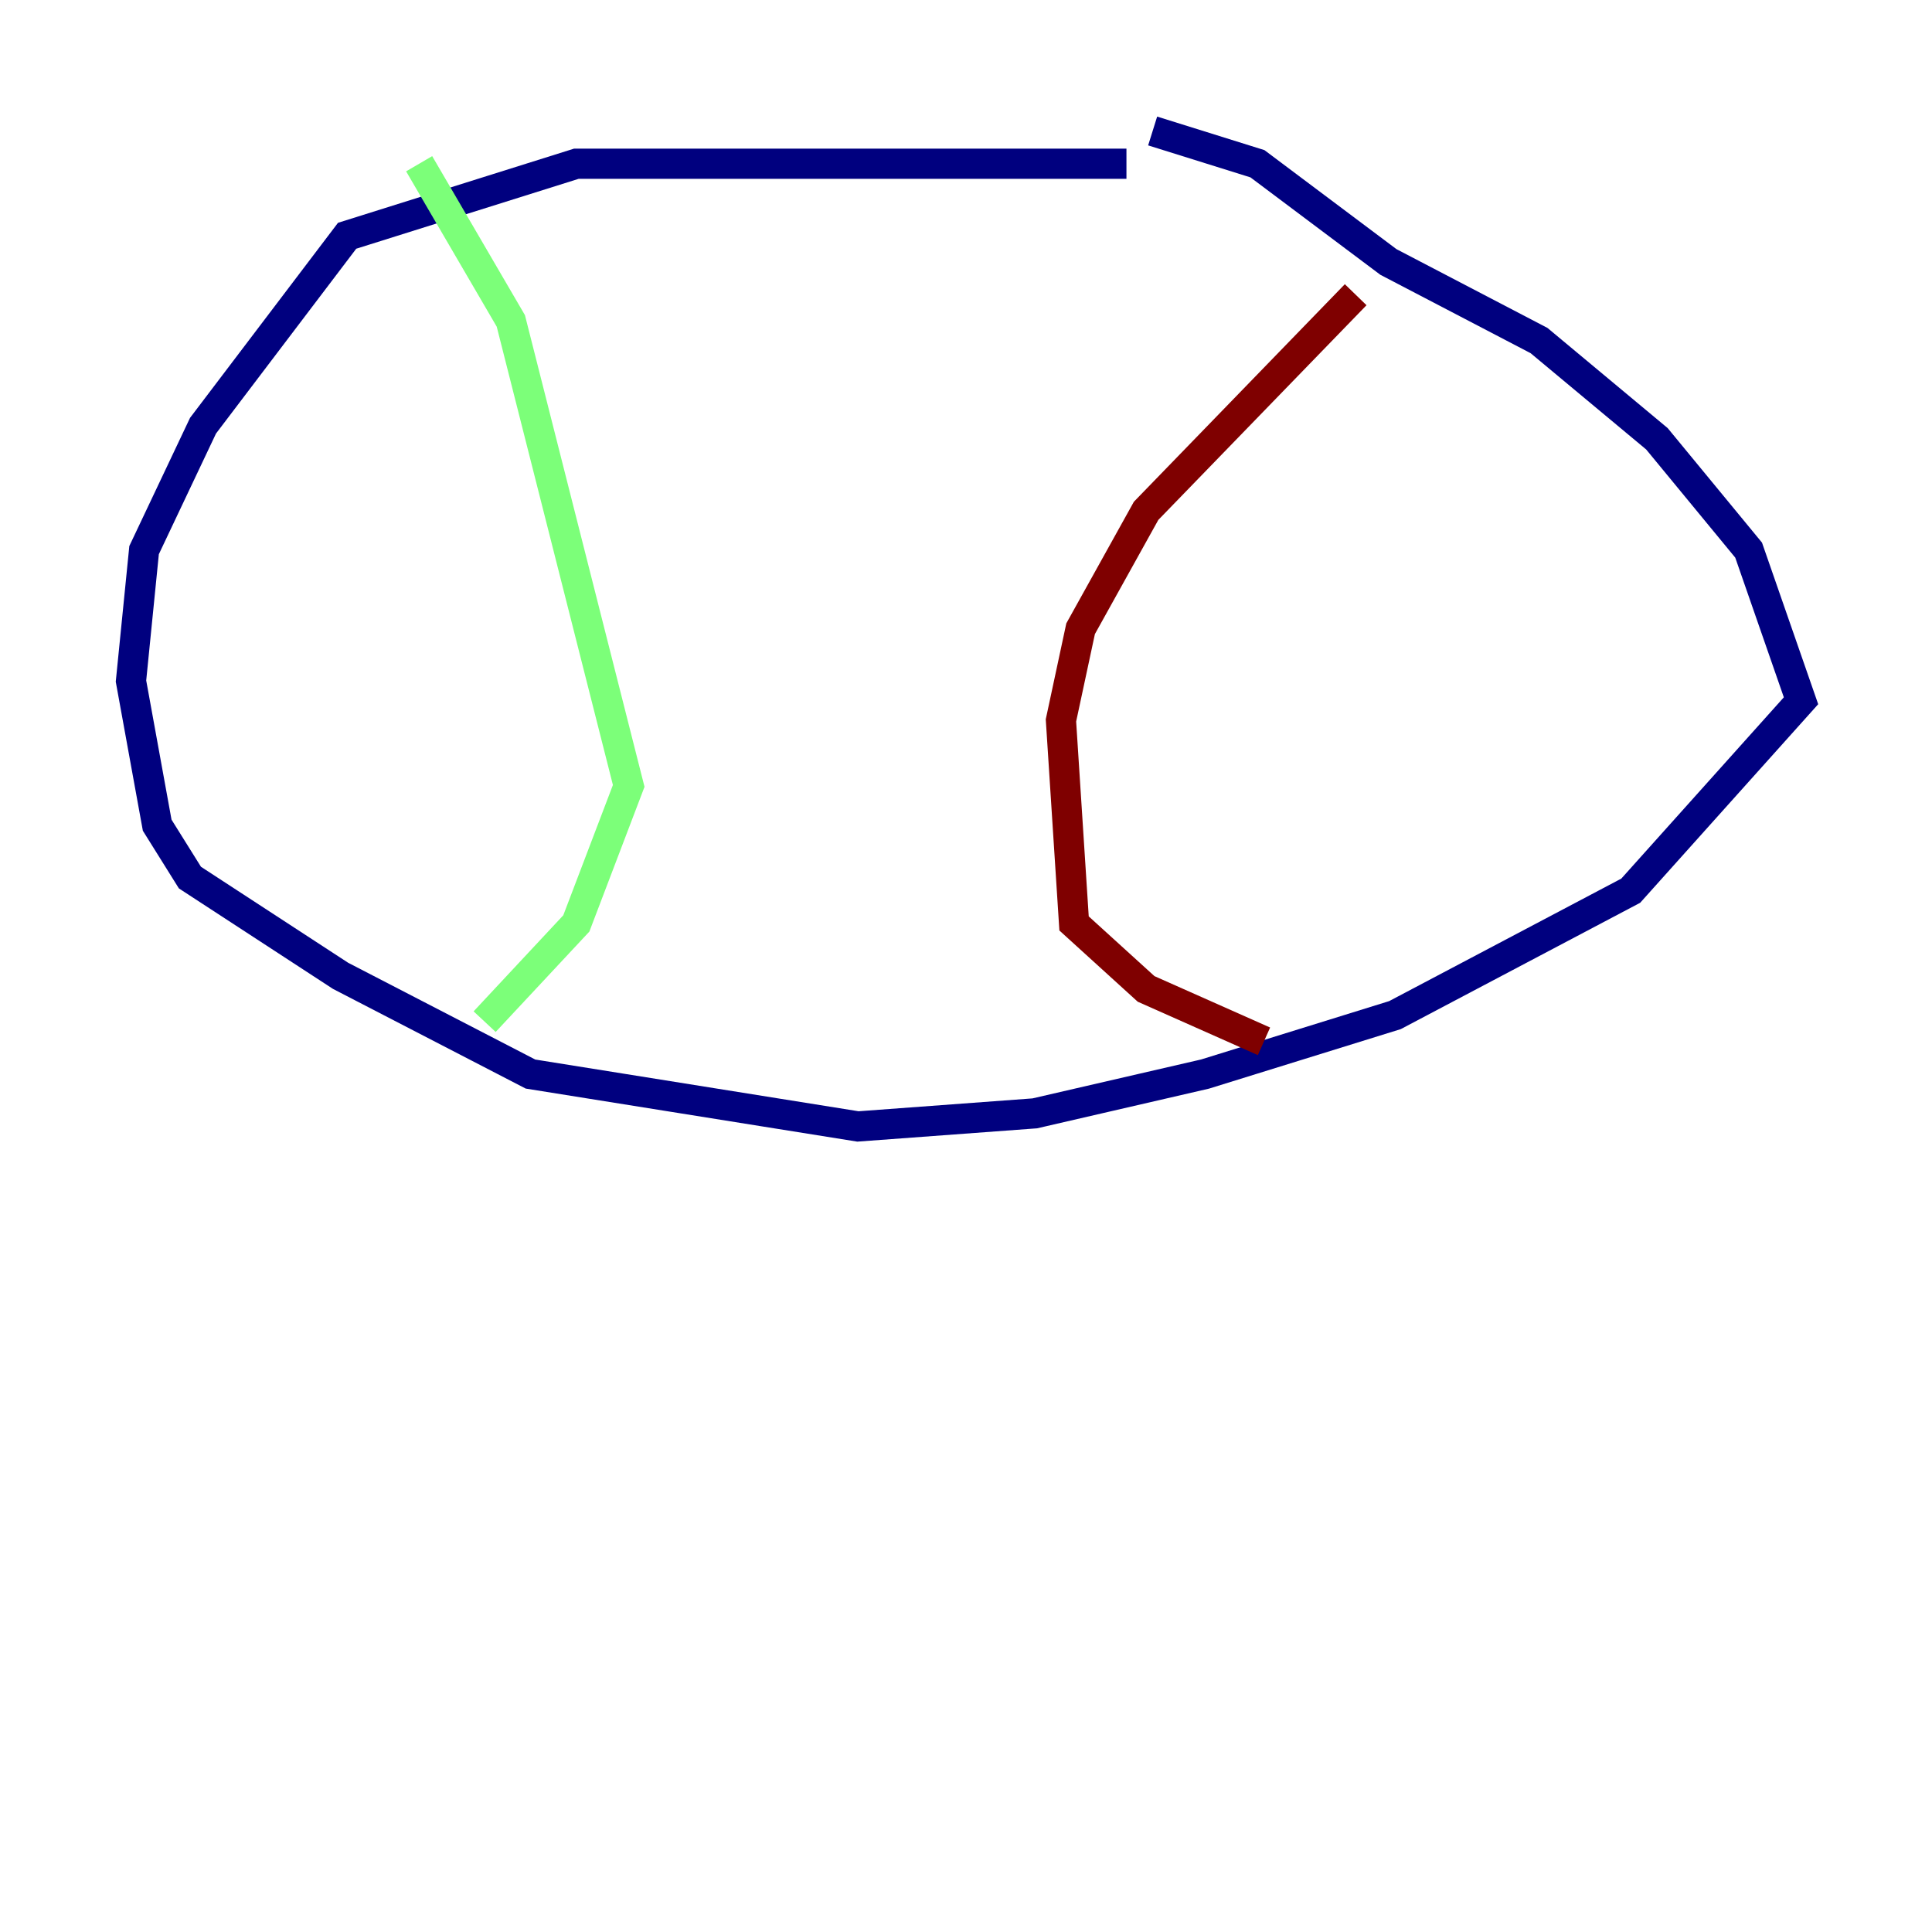 <?xml version="1.0" encoding="utf-8" ?>
<svg baseProfile="tiny" height="128" version="1.2" viewBox="0,0,128,128" width="128" xmlns="http://www.w3.org/2000/svg" xmlns:ev="http://www.w3.org/2001/xml-events" xmlns:xlink="http://www.w3.org/1999/xlink"><defs /><polyline fill="none" points="74.63,10.848 38.183,10.848 22.997,15.62 13.451,28.203 9.546,36.447 8.678,45.125 10.414,54.671 12.583,58.142 22.563,64.651 35.146,71.159 56.841,74.63 68.556,73.763 79.837,71.159 92.42,67.254 108.041,59.01 119.322,46.427 115.851,36.447 109.776,29.071 101.966,22.563 91.986,17.356 83.308,10.848 76.366,8.678" stroke="#00007f" stroke-width="2" /><polyline fill="none" points="27.77,10.848 33.844,21.261 41.654,52.068 38.183,61.18 32.108,67.688" stroke="#7cff79" stroke-width="2" /><polyline fill="none" points="89.817,19.525 75.932,33.844 71.593,41.654 70.291,47.729 71.159,61.18 75.932,65.519 83.742,68.99" stroke="#7f0000" stroke-width="2" /></svg>